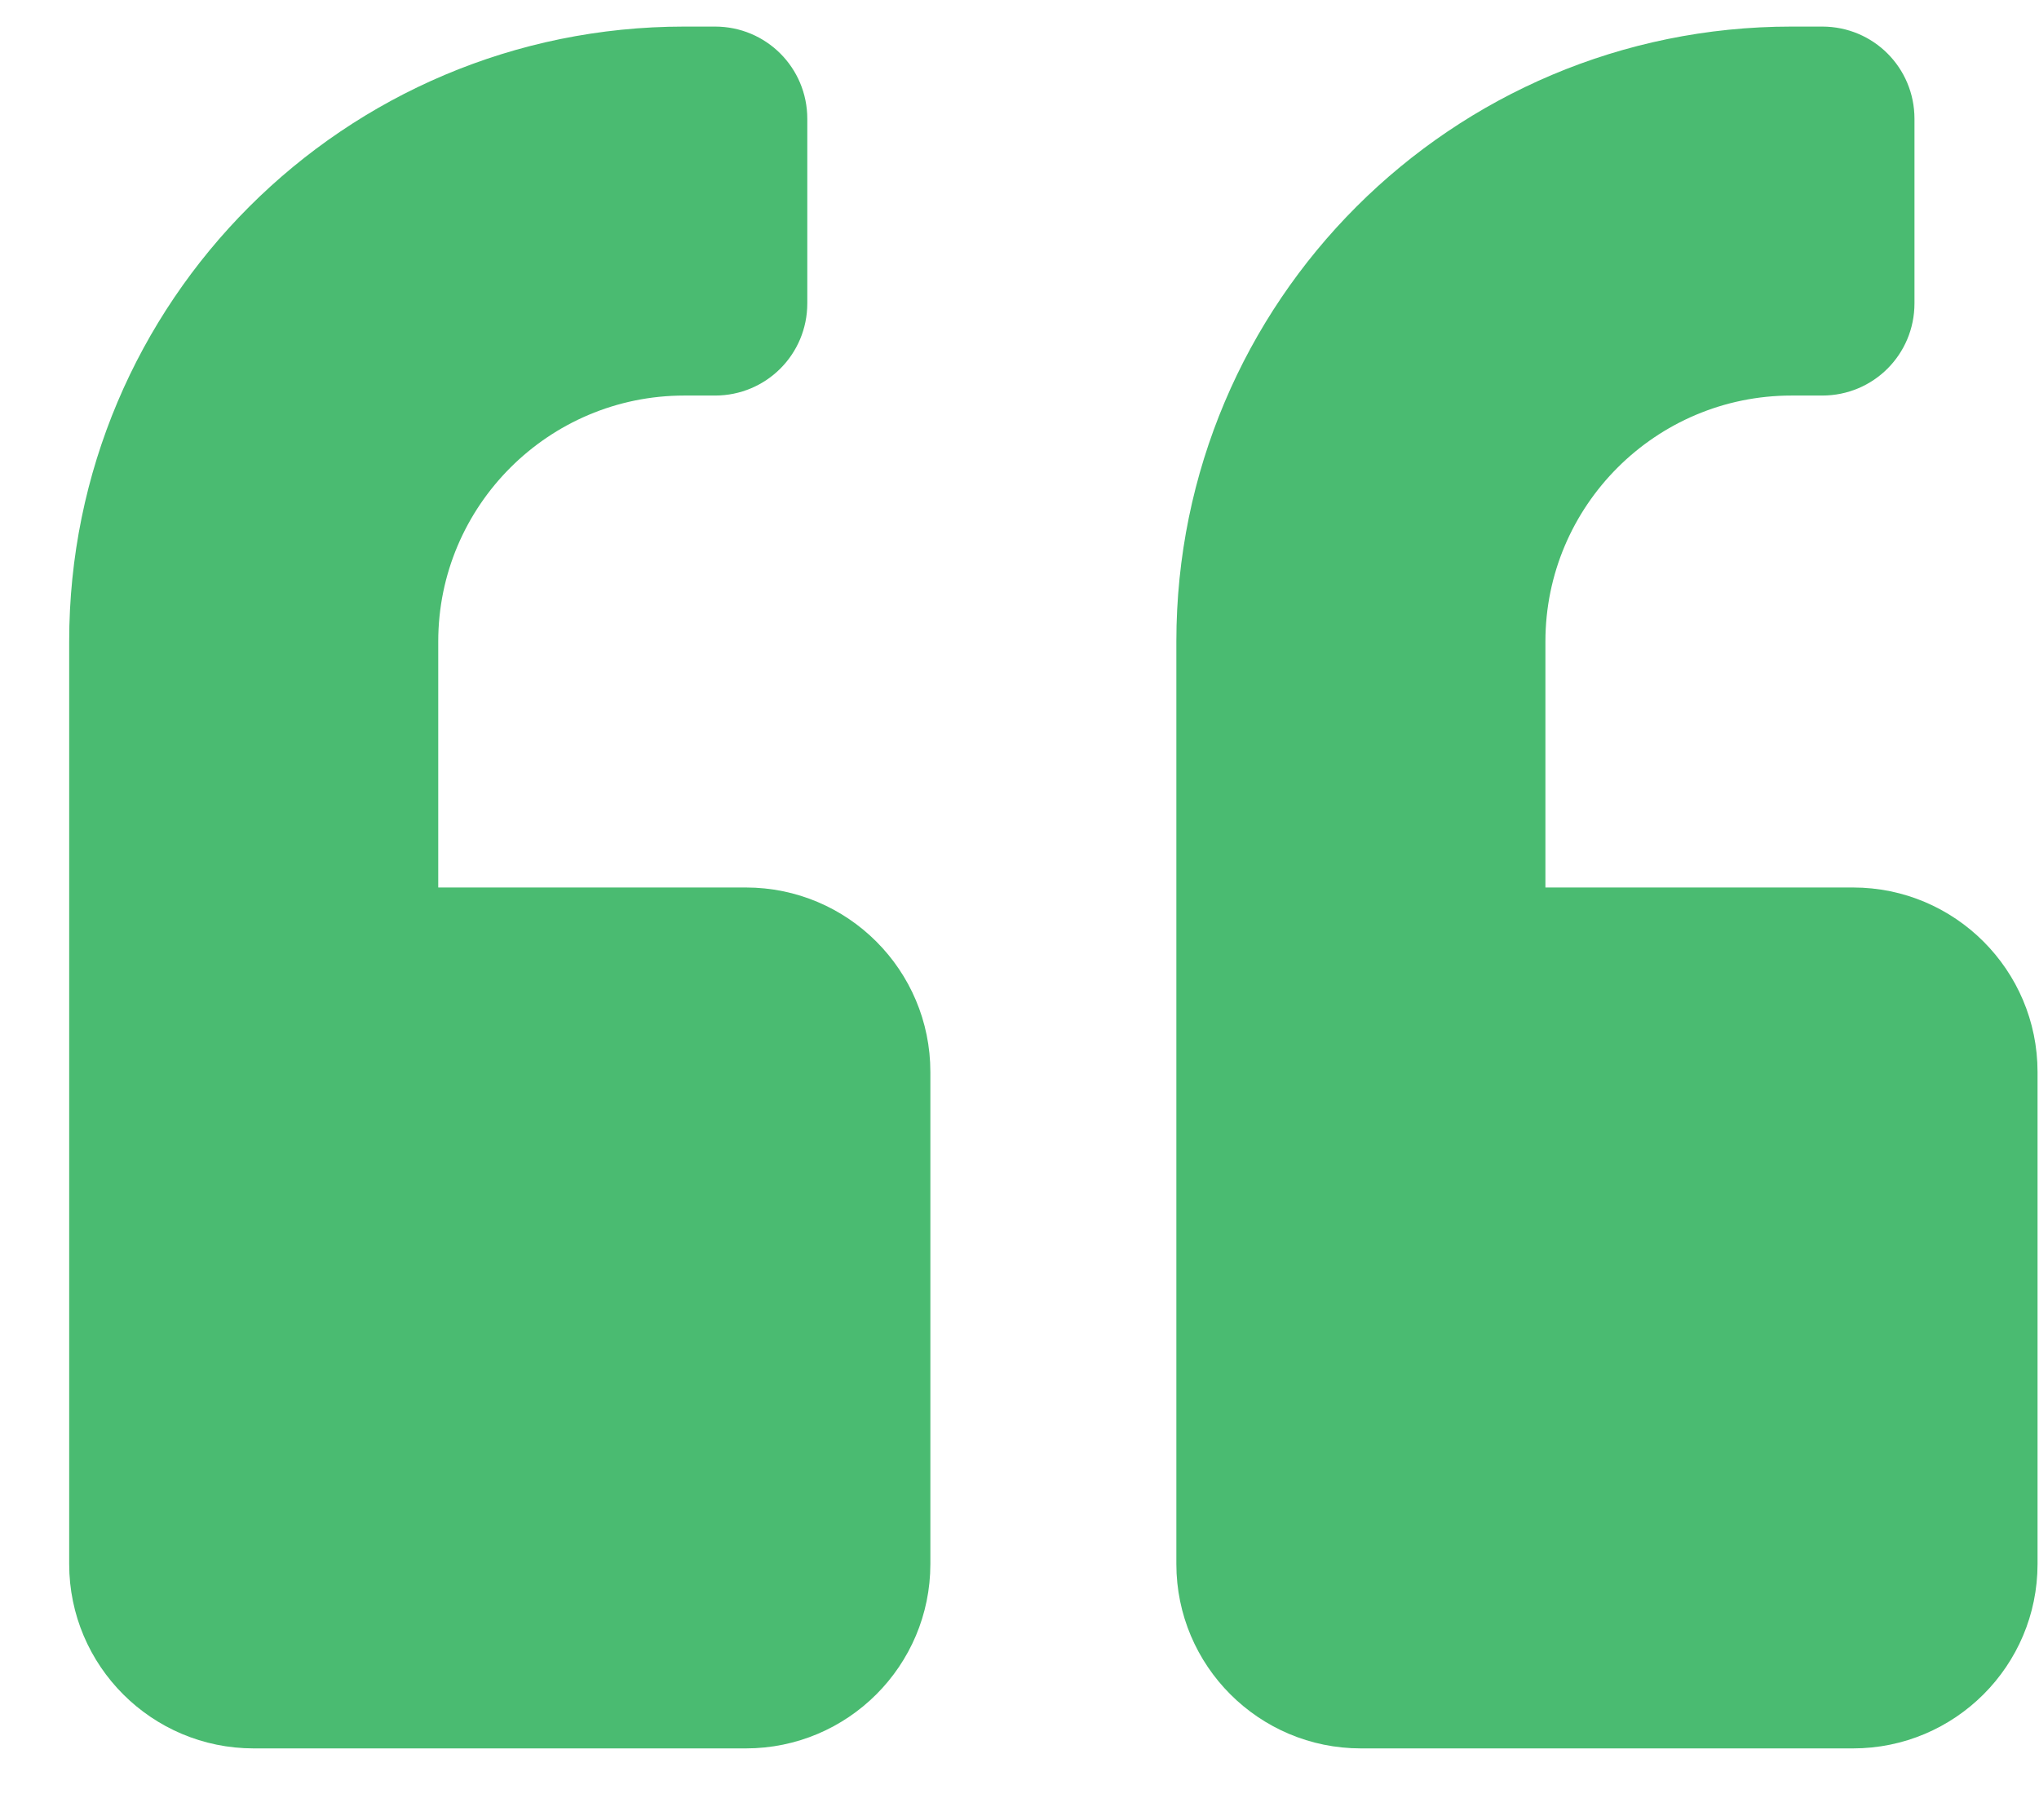 <svg
                  preserveAspectRatio="none"
                  id="Vector_3"
                  class="pointer-events-none"
                  width="28"
                  height="25"
                  viewBox="0 0 28 25"
                  fill="none"
                  xmlns="http://www.w3.org/2000/svg"
                >
                  <path
                    d="M25.446 12.19H21.222V8.811C21.222 6.948 22.737 5.433 24.601 5.433H25.023C25.726 5.433 26.29 4.868 26.29 4.166V1.632C26.29 0.93 25.726 0.365 25.023 0.365H24.601C19.934 0.365 16.154 4.145 16.154 8.811V21.482C16.154 22.881 17.289 24.015 18.688 24.015H25.446C26.845 24.015 27.98 22.881 27.98 21.482V14.724C27.98 13.325 26.845 12.19 25.446 12.19ZM10.242 12.19H6.018V8.811C6.018 6.948 7.533 5.433 9.397 5.433H9.819C10.521 5.433 11.086 4.868 11.086 4.166V1.632C11.086 0.93 10.521 0.365 9.819 0.365H9.397C4.73 0.365 0.95 4.145 0.95 8.811V21.482C0.95 22.881 2.085 24.015 3.484 24.015H10.242C11.641 24.015 12.776 22.881 12.776 21.482V14.724C12.776 13.325 11.641 12.19 10.242 12.19Z"
                    fill="#4ABB71"
                  ></path>
                </svg>